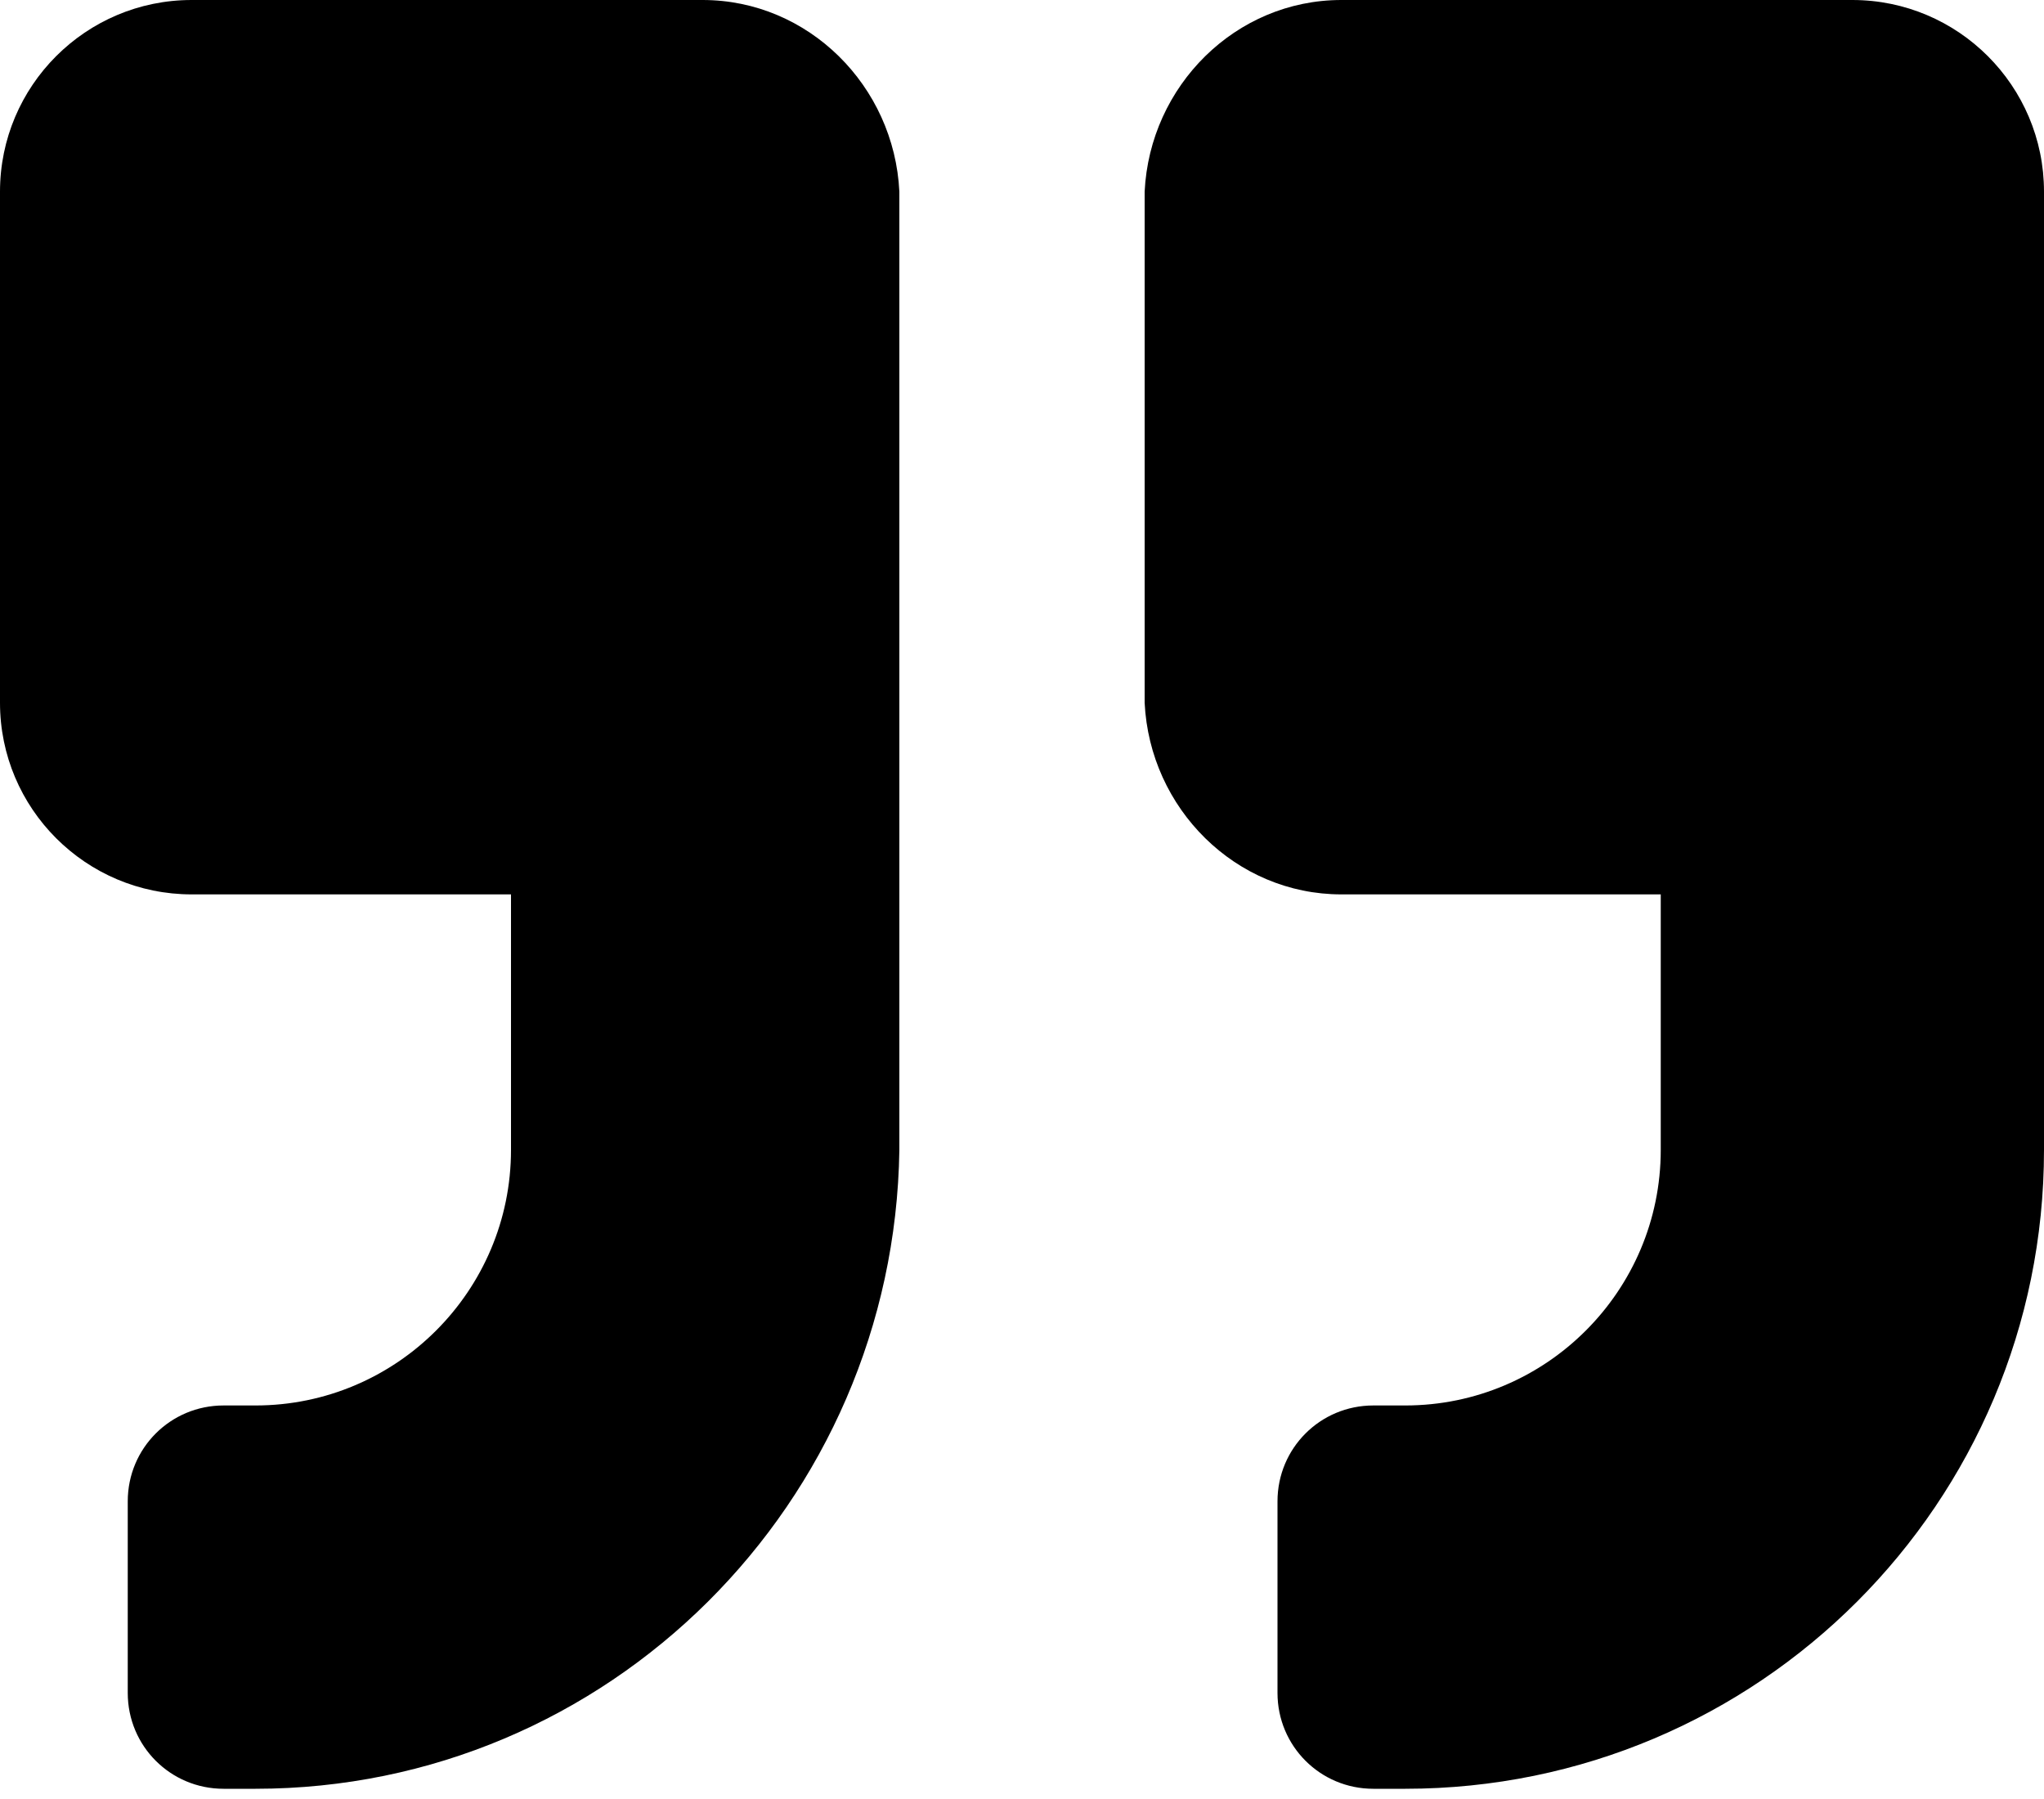 ﻿<?xml version="1.0" encoding="utf-8"?>
<svg version="1.1" xmlns:xlink="http://www.w3.org/1999/xlink" width="50px" height="44px" xmlns="http://www.w3.org/2000/svg">
  <defs>
    <pattern id="BGPattern" patternUnits="userSpaceOnUse" alignment="0 0" imageRepeat="None" />
    <mask fill="white" id="Clip1885">
      <path d="M 50 4.688  C 50 2.1  47.9 0  45.312 0  L 32.812 0  C 30.225 0  28.125 2.1  28 4.688  L 28 17.188  C 28.125 19.775  30.225 21.875  32.812 21.875  L 40.625 21.875  L 40.625 28.125  C 40.625 31.572  37.822 34.375  34.375 34.375  L 33.594 34.375  C 32.295 34.375  31.25 35.42  31.25 36.719  L 31.25 41.406  C 31.25 42.705  32.295 43.75  33.594 43.75  L 34.375 43.75  C 43.008 43.75  50 36.758  50 28.125  L 50 4.688  Z M 22 4.688  C 21.875 2.1  19.775 0  17.188 0  L 4.688 0  C 2.1 0  0 2.1  0 4.688  L 0 17.188  C 0 19.775  2.1 21.875  4.688 21.875  L 12.5 21.875  L 12.5 28.125  C 12.5 31.572  9.697 34.375  6.25 34.375  L 5.469 34.375  C 4.17 34.375  3.125 35.42  3.125 36.719  L 3.125 41.406  C 3.125 42.705  4.17 43.75  5.469 43.75  L 6.25 43.75  C 14.883 43.75  21.875 36.758  22 28.125  L 22 4.688  Z " fill-rule="evenodd" />
    </mask>
  </defs>
  <g>
    <path d="M 50 4.688  C 50 2.1  47.9 0  45.312 0  L 32.812 0  C 30.225 0  28.125 2.1  28 4.688  L 28 17.188  C 28.125 19.775  30.225 21.875  32.812 21.875  L 40.625 21.875  L 40.625 28.125  C 40.625 31.572  37.822 34.375  34.375 34.375  L 33.594 34.375  C 32.295 34.375  31.25 35.42  31.25 36.719  L 31.25 41.406  C 31.25 42.705  32.295 43.75  33.594 43.75  L 34.375 43.75  C 43.008 43.75  50 36.758  50 28.125  L 50 4.688  Z M 22 4.688  C 21.875 2.1  19.775 0  17.188 0  L 4.688 0  C 2.1 0  0 2.1  0 4.688  L 0 17.188  C 0 19.775  2.1 21.875  4.688 21.875  L 12.5 21.875  L 12.5 28.125  C 12.5 31.572  9.697 34.375  6.25 34.375  L 5.469 34.375  C 4.17 34.375  3.125 35.42  3.125 36.719  L 3.125 41.406  C 3.125 42.705  4.17 43.75  5.469 43.75  L 6.25 43.75  C 14.883 43.75  21.875 36.758  22 28.125  L 22 4.688  Z " fill-rule="nonzero" fill="rgba(0, 0, 0, 1)" stroke="none" class="fill" />
    <path d="M 50 4.688  C 50 2.1  47.9 0  45.312 0  L 32.812 0  C 30.225 0  28.125 2.1  28 4.688  L 28 17.188  C 28.125 19.775  30.225 21.875  32.812 21.875  L 40.625 21.875  L 40.625 28.125  C 40.625 31.572  37.822 34.375  34.375 34.375  L 33.594 34.375  C 32.295 34.375  31.25 35.42  31.25 36.719  L 31.25 41.406  C 31.25 42.705  32.295 43.75  33.594 43.75  L 34.375 43.75  C 43.008 43.75  50 36.758  50 28.125  L 50 4.688  Z " stroke-width="0" stroke-dasharray="0" stroke="rgba(255, 255, 255, 0)" fill="none" class="stroke" mask="url(#Clip1885)" />
    <path d="M 22 4.688  C 21.875 2.1  19.775 0  17.188 0  L 4.688 0  C 2.1 0  0 2.1  0 4.688  L 0 17.188  C 0 19.775  2.1 21.875  4.688 21.875  L 12.5 21.875  L 12.5 28.125  C 12.5 31.572  9.697 34.375  6.25 34.375  L 5.469 34.375  C 4.17 34.375  3.125 35.42  3.125 36.719  L 3.125 41.406  C 3.125 42.705  4.17 43.75  5.469 43.75  L 6.25 43.75  C 14.883 43.75  21.875 36.758  22 28.125  L 22 4.688  Z " stroke-width="0" stroke-dasharray="0" stroke="rgba(255, 255, 255, 0)" fill="none" class="stroke" mask="url(#Clip1885)" />
  </g>
</svg>